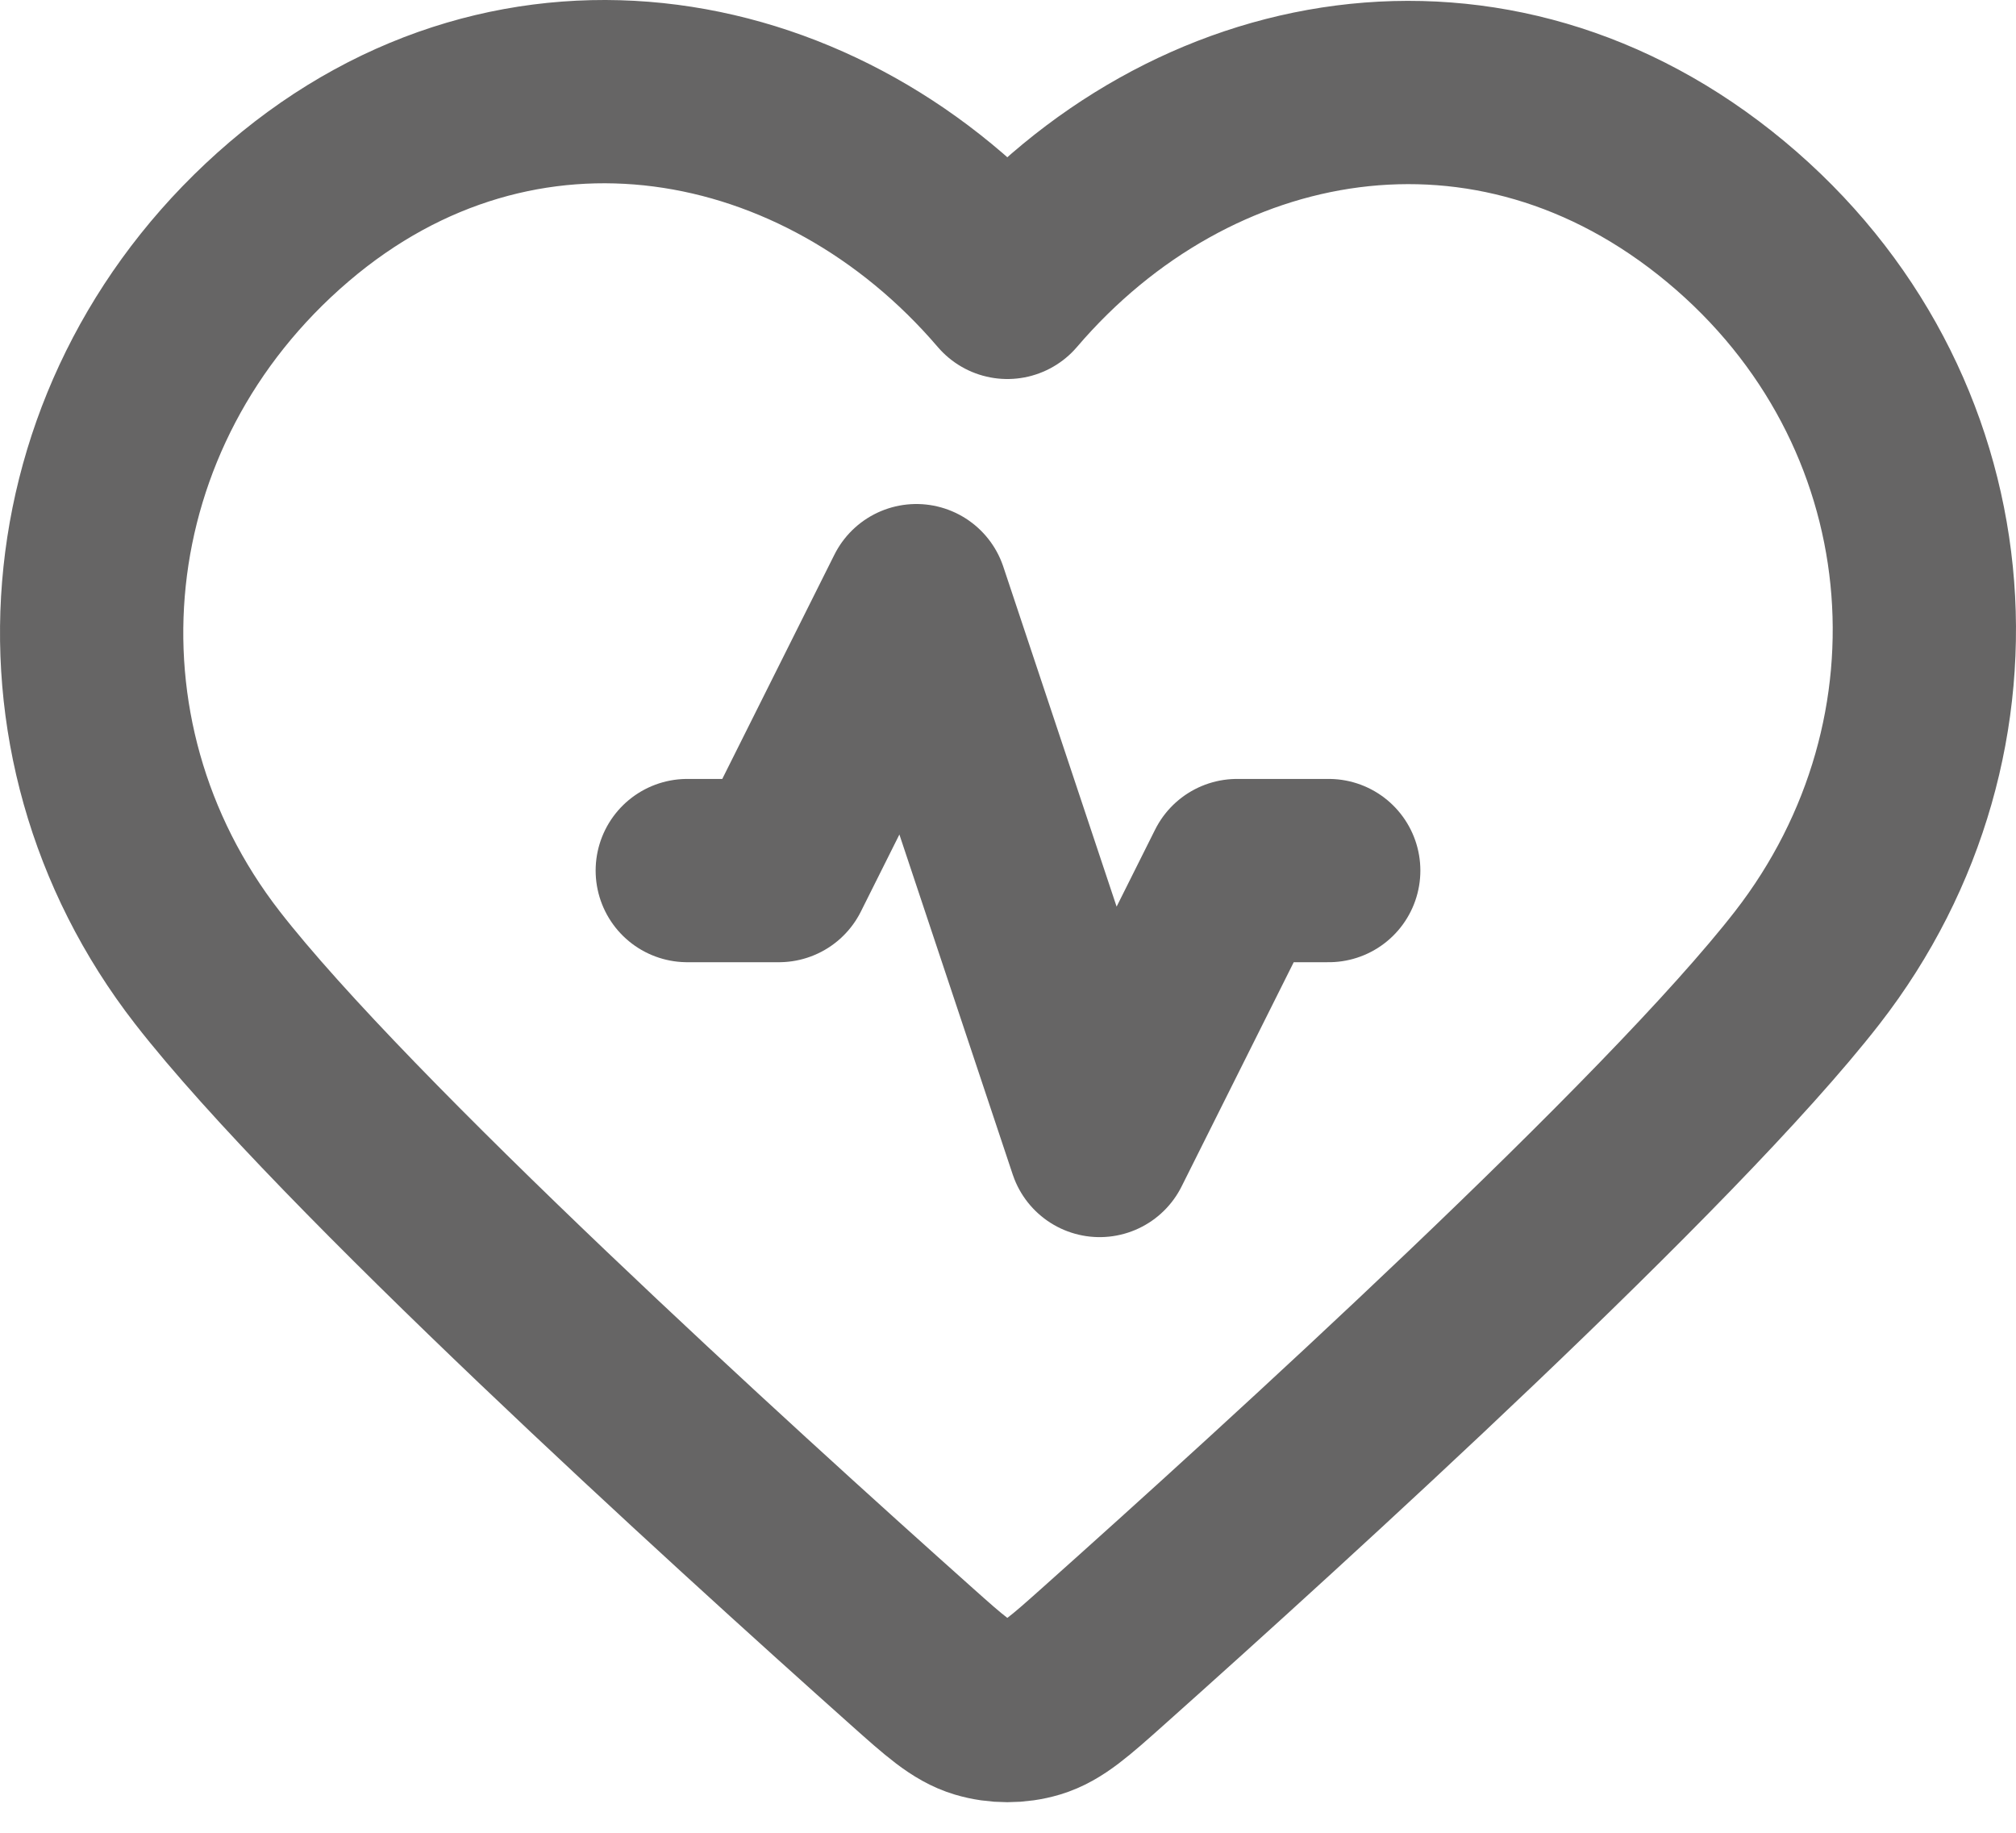 <svg width="22" height="20" viewBox="0 0 22 20" fill="none" xmlns="http://www.w3.org/2000/svg">
<path d="M14.5 9.5H13.5L12 12.5L10 6.5L8.5 9.5H7.5M10.993 3.136C8.994 0.798 5.66 0.17 3.155 2.31C0.65 4.45 0.297 8.029 2.264 10.56C3.75 12.472 7.971 16.311 9.948 18.075C10.311 18.399 10.493 18.561 10.706 18.625C10.89 18.68 11.096 18.68 11.28 18.625C11.493 18.561 11.675 18.399 12.038 18.075C14.015 16.311 18.236 12.472 19.722 10.56C21.689 8.029 21.38 4.428 18.832 2.31C16.284 0.192 12.992 0.798 10.993 3.136Z" stroke="#666565" stroke-width="2" stroke-linecap="round" stroke-linejoin="round"/>
</svg>
